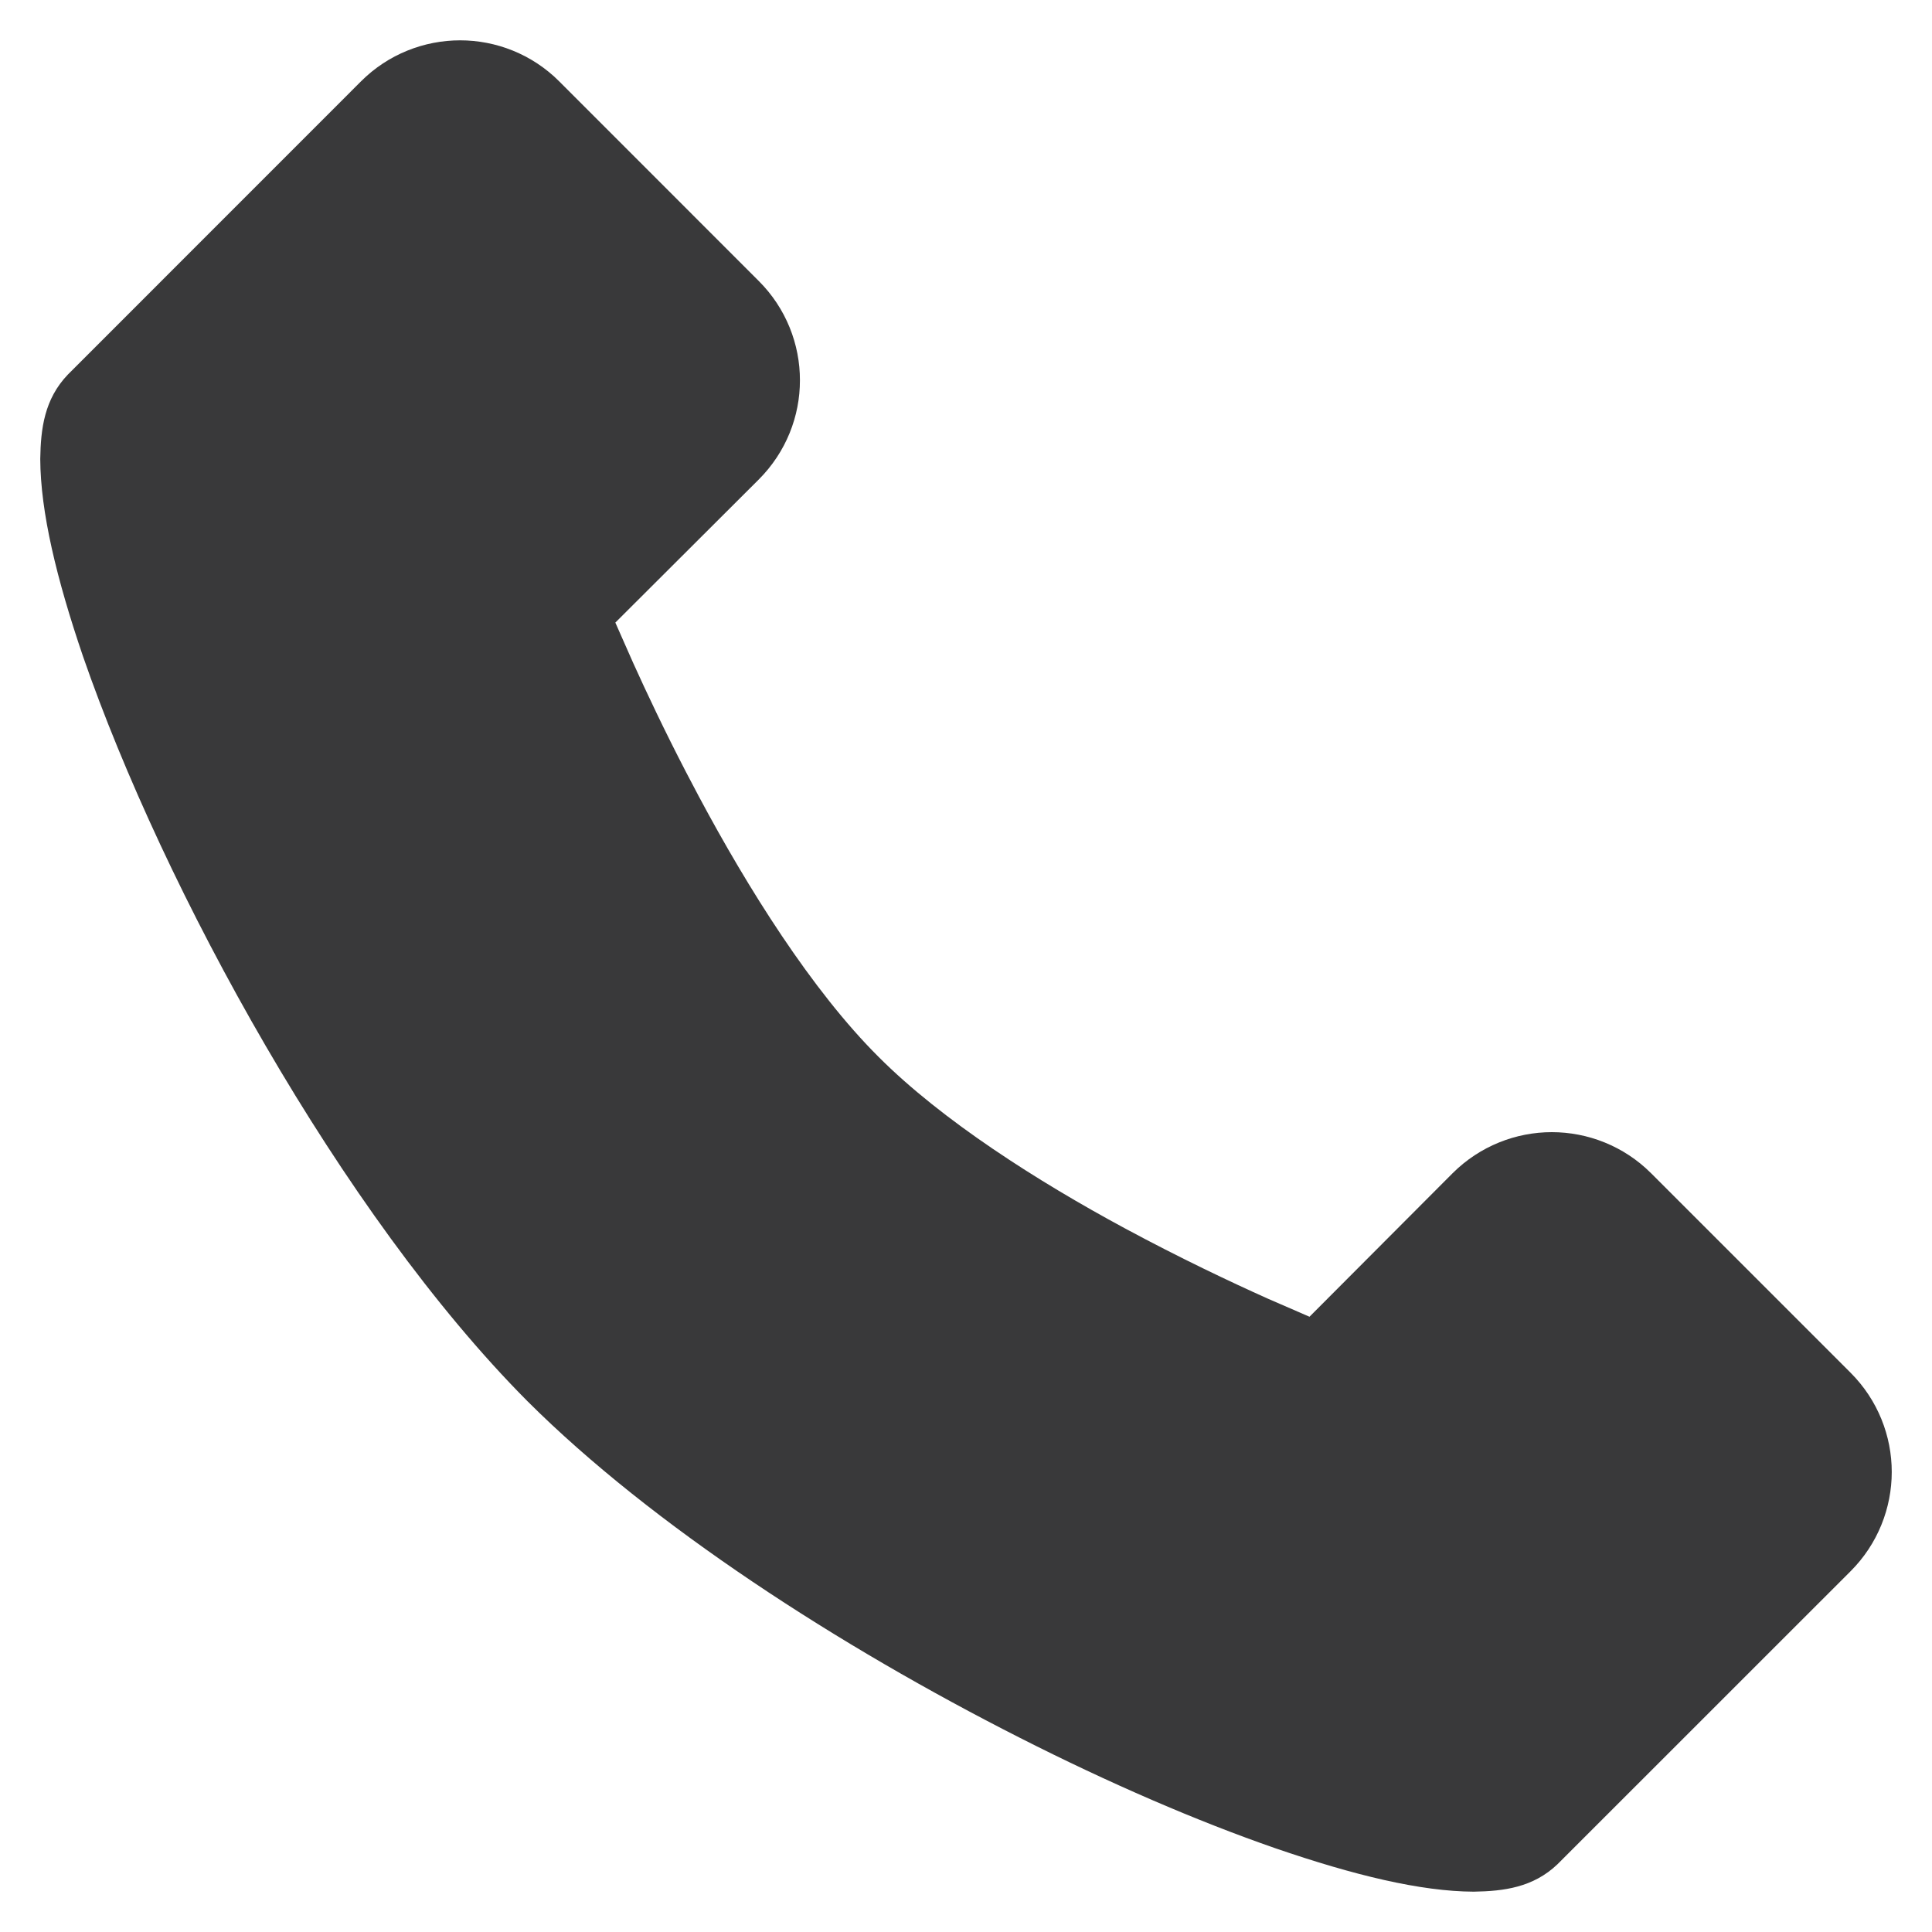<svg xmlns="http://www.w3.org/2000/svg" width="24" height="24" viewBox="0 0 24 24">
  <path fill="#39393A" fill-rule="evenodd" d="M26.989,21.053 L24.51,18.574 C24.171,18.235 23.722,18.064 23.277,18.064 C22.833,18.064 22.385,18.235 22.045,18.574 L20.267,20.357 L19.751,20.133 C19.285,19.924 18.657,19.627 17.974,19.259 C16.892,18.676 15.702,17.919 14.914,17.129 C14.084,16.303 13.286,15.027 12.682,13.895 L12.522,13.591 C12.255,13.076 12.032,12.604 11.865,12.234 L11.644,11.734 L11.644,11.734 L13.426,9.956 C13.766,9.616 13.938,9.168 13.937,8.724 C13.938,8.28 13.766,7.83 13.426,7.491 L10.948,5.012 C10.609,4.672 10.16,4.501 9.716,4.501 C9.271,4.501 8.822,4.672 8.483,5.012 L4.843,8.653 C4.552,8.957 4.506,9.322 4.5,9.701 C4.503,10.361 4.702,11.188 5.032,12.156 C6.031,15.041 8.242,19.084 10.552,21.406 C12.101,22.951 14.426,24.45 16.664,25.585 C17.782,26.153 18.877,26.625 19.844,26.96 C20.816,27.294 21.646,27.496 22.307,27.499 C22.683,27.493 23.046,27.446 23.347,27.159 L26.989,23.518 C27.328,23.179 27.5,22.731 27.5,22.285 C27.5,21.841 27.329,21.393 26.989,21.053 Z" transform="translate(-4 -4)"/>
</svg>
